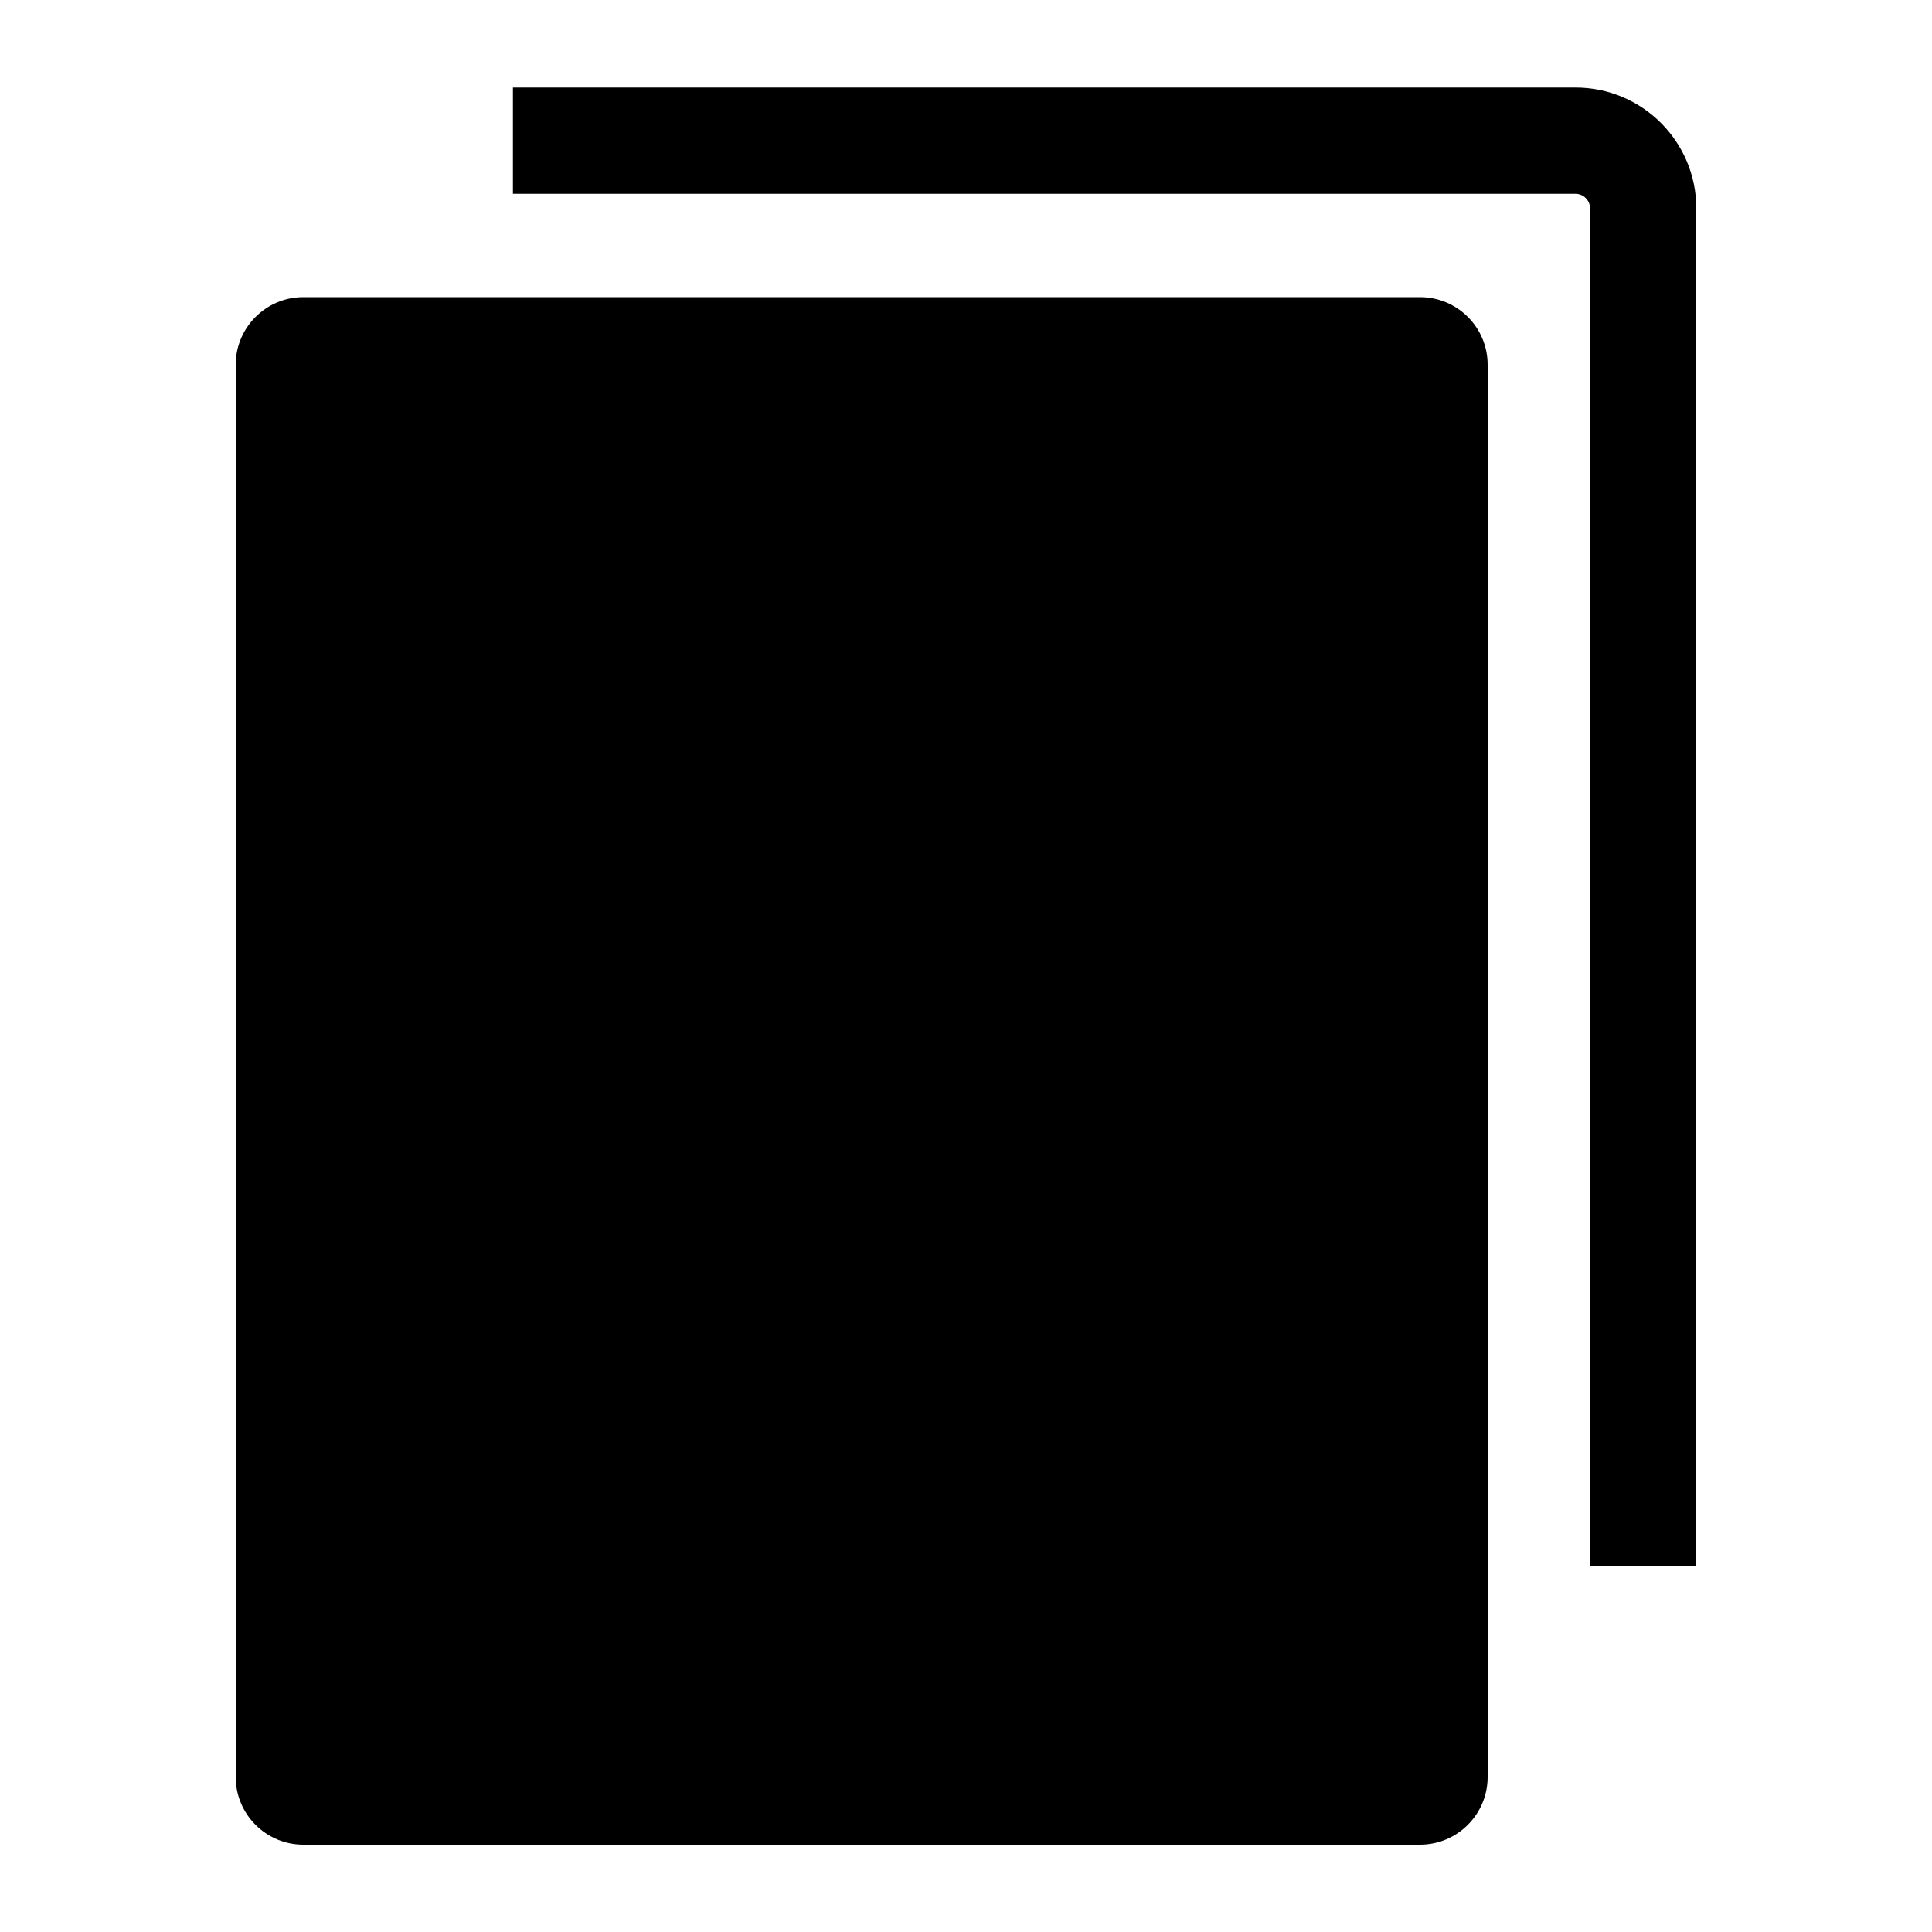 <?xml version="1.0" encoding="utf-8"?>
<!-- Generator: Adobe Illustrator 24.0.1, SVG Export Plug-In . SVG Version: 6.00 Build 0)  -->
<svg version="1.1" id="Layer_1" xmlns="http://www.w3.org/2000/svg" xmlns:xlink="http://www.w3.org/1999/xlink" x="0px" y="0px"
	 viewBox="0 0 1000 1000" style="enable-background:new 0 0 1000 1000;" xml:space="preserve">
<g>
	<path d="M735,153.8H157c-19.3,0-35,15.7-35,35v731c0,19.3,15.7,35,35,35h578c19.3,0,35-15.7,35-35v-731
		C770,169.4,754.3,153.8,735,153.8z"/>
	<path d="M815.5,45.3h-550v55h550c4.1,0,7.5,3.4,7.5,7.5v703h55v-703C878,73.3,850,45.3,815.5,45.3z"/>
</g>
</svg>
